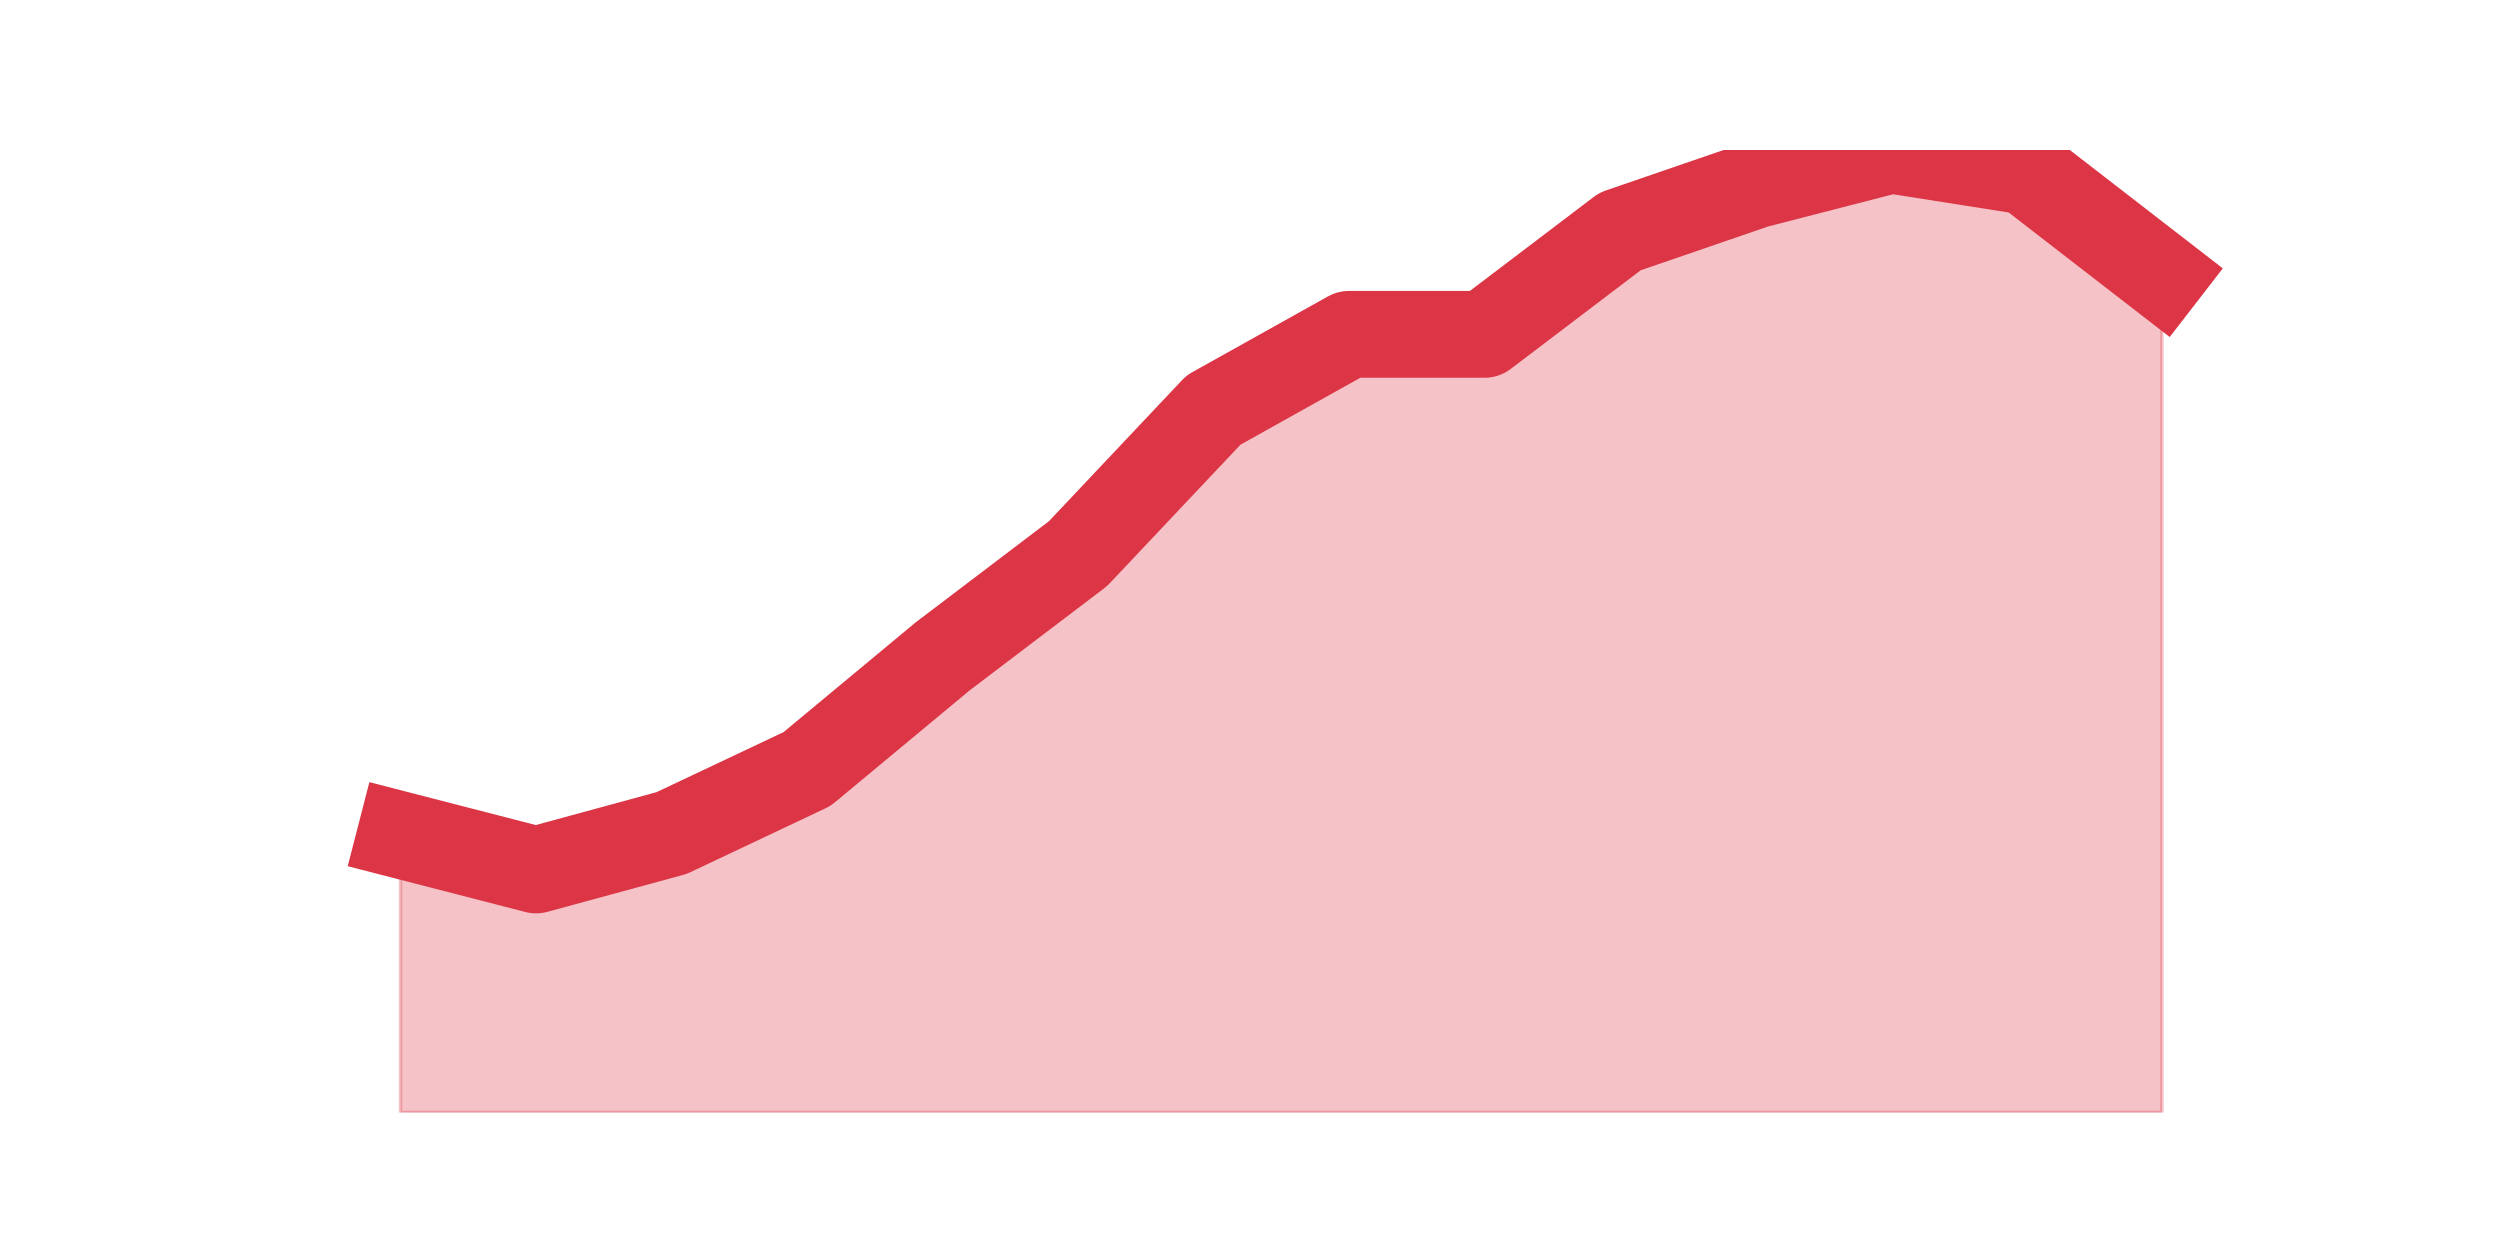 <?xml version="1.0" encoding="utf-8" standalone="no"?>
<!DOCTYPE svg PUBLIC "-//W3C//DTD SVG 1.1//EN"
  "http://www.w3.org/Graphics/SVG/1.1/DTD/svg11.dtd">
<svg height="360pt" version="1.1" viewBox="0 0 720 360" width="720pt" xmlns="http://www.w3.org/2000/svg" xmlns:xlink="http://www.w3.org/1999/xlink">
 <defs>
  <style type="text/css">*{stroke-linecap:butt;stroke-linejoin:round;}</style>
 </defs>
 <g id="figure_1">
  <g id="patch_1">
   <path d="M 0 360 
L 720 360 
L 720 0 
L 0 0 
z
" style="fill:none;"/>
  </g>
  <g id="axes_1">
   <g id="matplotlib.axis_1"/>
   <g id="matplotlib.axis_2"/>
   <g id="PolyCollection_1">
    <defs>
     <path d="M 115.364 -119.519 
L 115.364 -39.6 
L 154.385 -39.6 
L 193.406 -39.6 
L 232.427 -39.6 
L 271.448 -39.6 
L 310.469 -39.6 
L 349.49 -39.6 
L 388.51 -39.6 
L 427.531 -39.6 
L 466.552 -39.6 
L 505.573 -39.6 
L 544.594 -39.6 
L 583.615 -39.6 
L 622.636 -39.6 
L 622.636 -280.473 
L 622.636 -280.473 
L 583.615 -310.652 
L 544.594 -316.8 
L 505.573 -306.74 
L 466.552 -293.327 
L 427.531 -263.707 
L 388.51 -263.707 
L 349.49 -241.911 
L 310.469 -200.555 
L 271.448 -170.935 
L 232.427 -138.52 
L 193.406 -120.077 
L 154.385 -109.459 
L 115.364 -119.519 
z
" id="mb23215c7da" style="stroke:#dc3545;stroke-opacity:0.3;"/>
    </defs>
    <g clip-path="url(#pf35f5ff552)">
     <use style="fill:#dc3545;fill-opacity:0.3;stroke:#dc3545;stroke-opacity:0.3;" x="0" xlink:href="#mb23215c7da" y="360"/>
    </g>
   </g>
   <g id="line2d_1">
    <path clip-path="url(#pf35f5ff552)" d="M 115.364 240.481 
L 154.385 250.541 
L 193.406 239.923 
L 232.427 221.48 
L 271.448 189.065 
L 310.469 159.445 
L 349.49 118.089 
L 388.51 96.293 
L 427.531 96.293 
L 466.552 66.673 
L 505.573 53.26 
L 544.594 43.2 
L 583.615 49.348 
L 622.636 79.527 
" style="fill:none;stroke:#dc3545;stroke-linecap:square;stroke-width:25;"/>
   </g>
  </g>
 </g>
 <defs>
  <clipPath id="pf35f5ff552">
   <rect height="277.2" width="558" x="90" y="43.2"/>
  </clipPath>
 </defs>
</svg>
